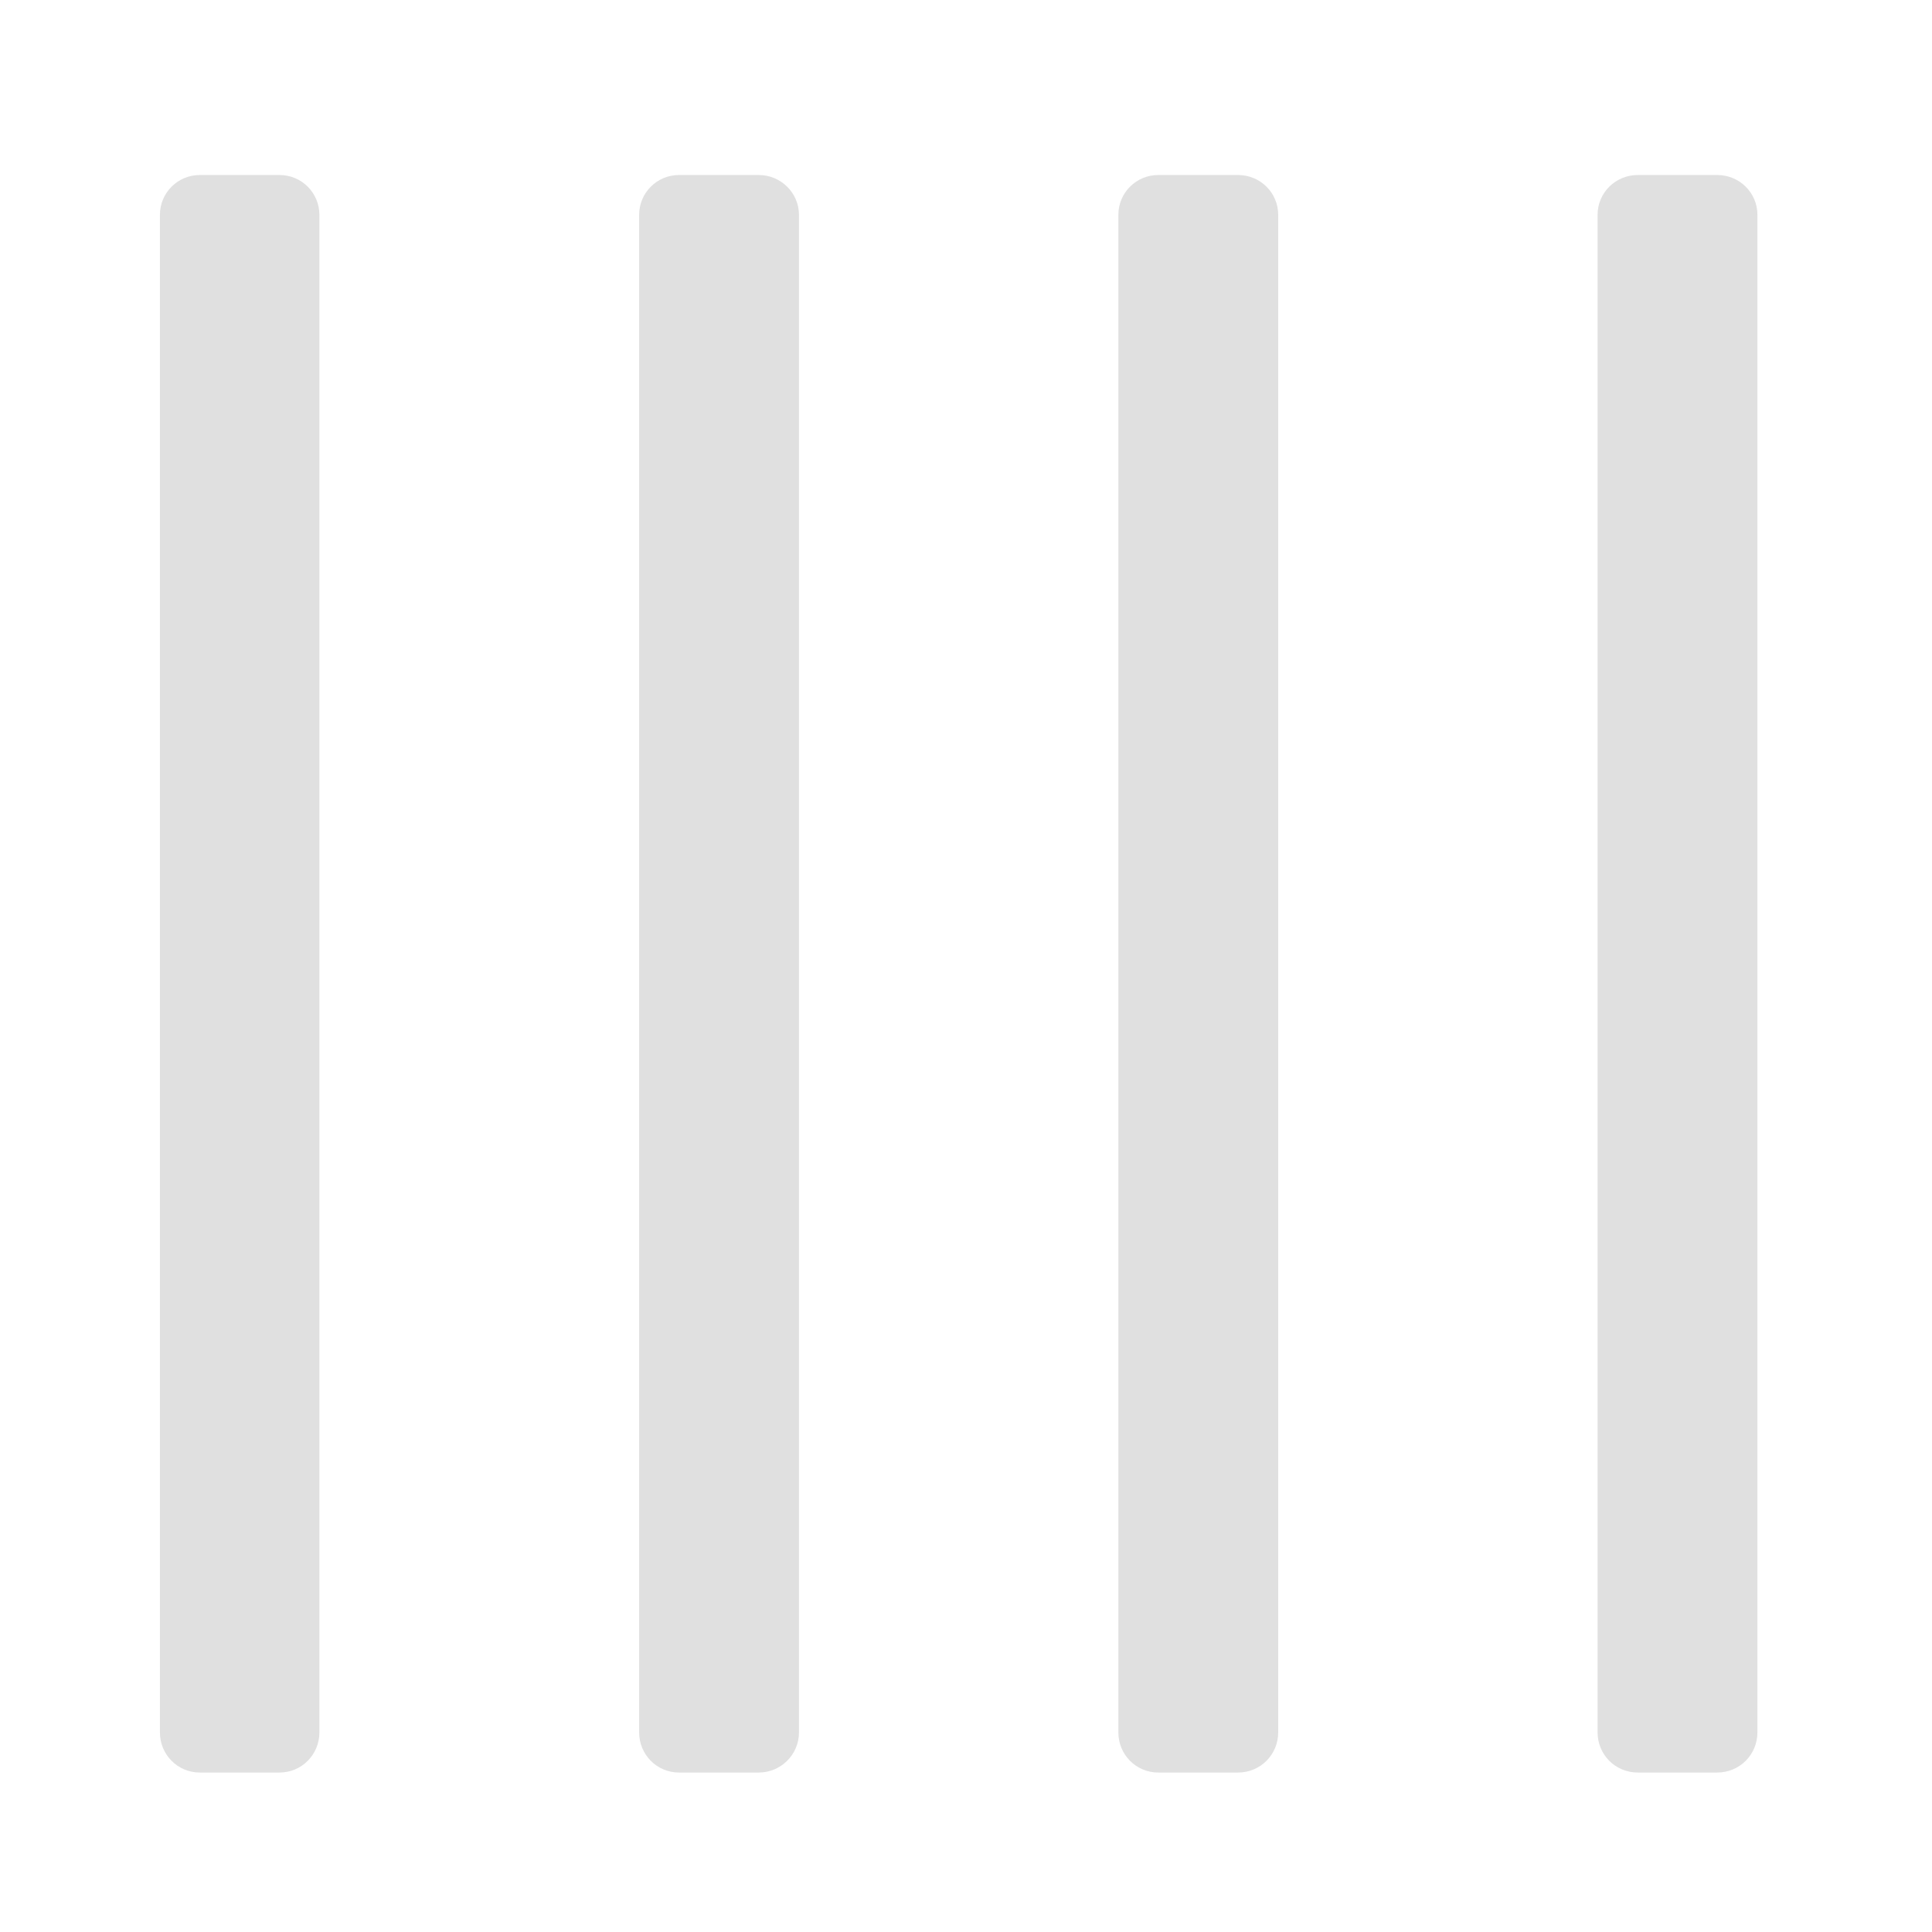 <svg height="22" viewBox="0 0 22 22" width="22" xmlns="http://www.w3.org/2000/svg"><g fill="#e0e0e0"><path d="m3.637 19.727v-17.281c0-.25-.203-.453-.453-.453h-.91c-.25 0-.453.203-.453.453v17.281c0 .254.203.457.453.457h.91c.25 0 .453-.203.453-.457zm0 0"/><path d="m9.098 19.727v-17.281c0-.25-.207-.453-.457-.453h-.91c-.25 0-.453.203-.453.453v17.281c0 .254.203.457.453.457h.91c.25 0 .457-.203.457-.457zm0 0"/><path d="m20.012 19.727v-17.281c0-.25-.203-.453-.457-.453h-.906c-.254 0-.457.203-.457.453v17.281c0 .254.203.457.457.457h.906c.254 0 .457-.203.457-.457zm0 0"/><path d="m14.555 19.727v-17.281c0-.25-.203-.453-.457-.453h-.91c-.25 0-.453.203-.453.453v17.281c0 .254.203.457.453.457h.91c.254 0 .457-.203.457-.457zm0 0"/></g></svg>